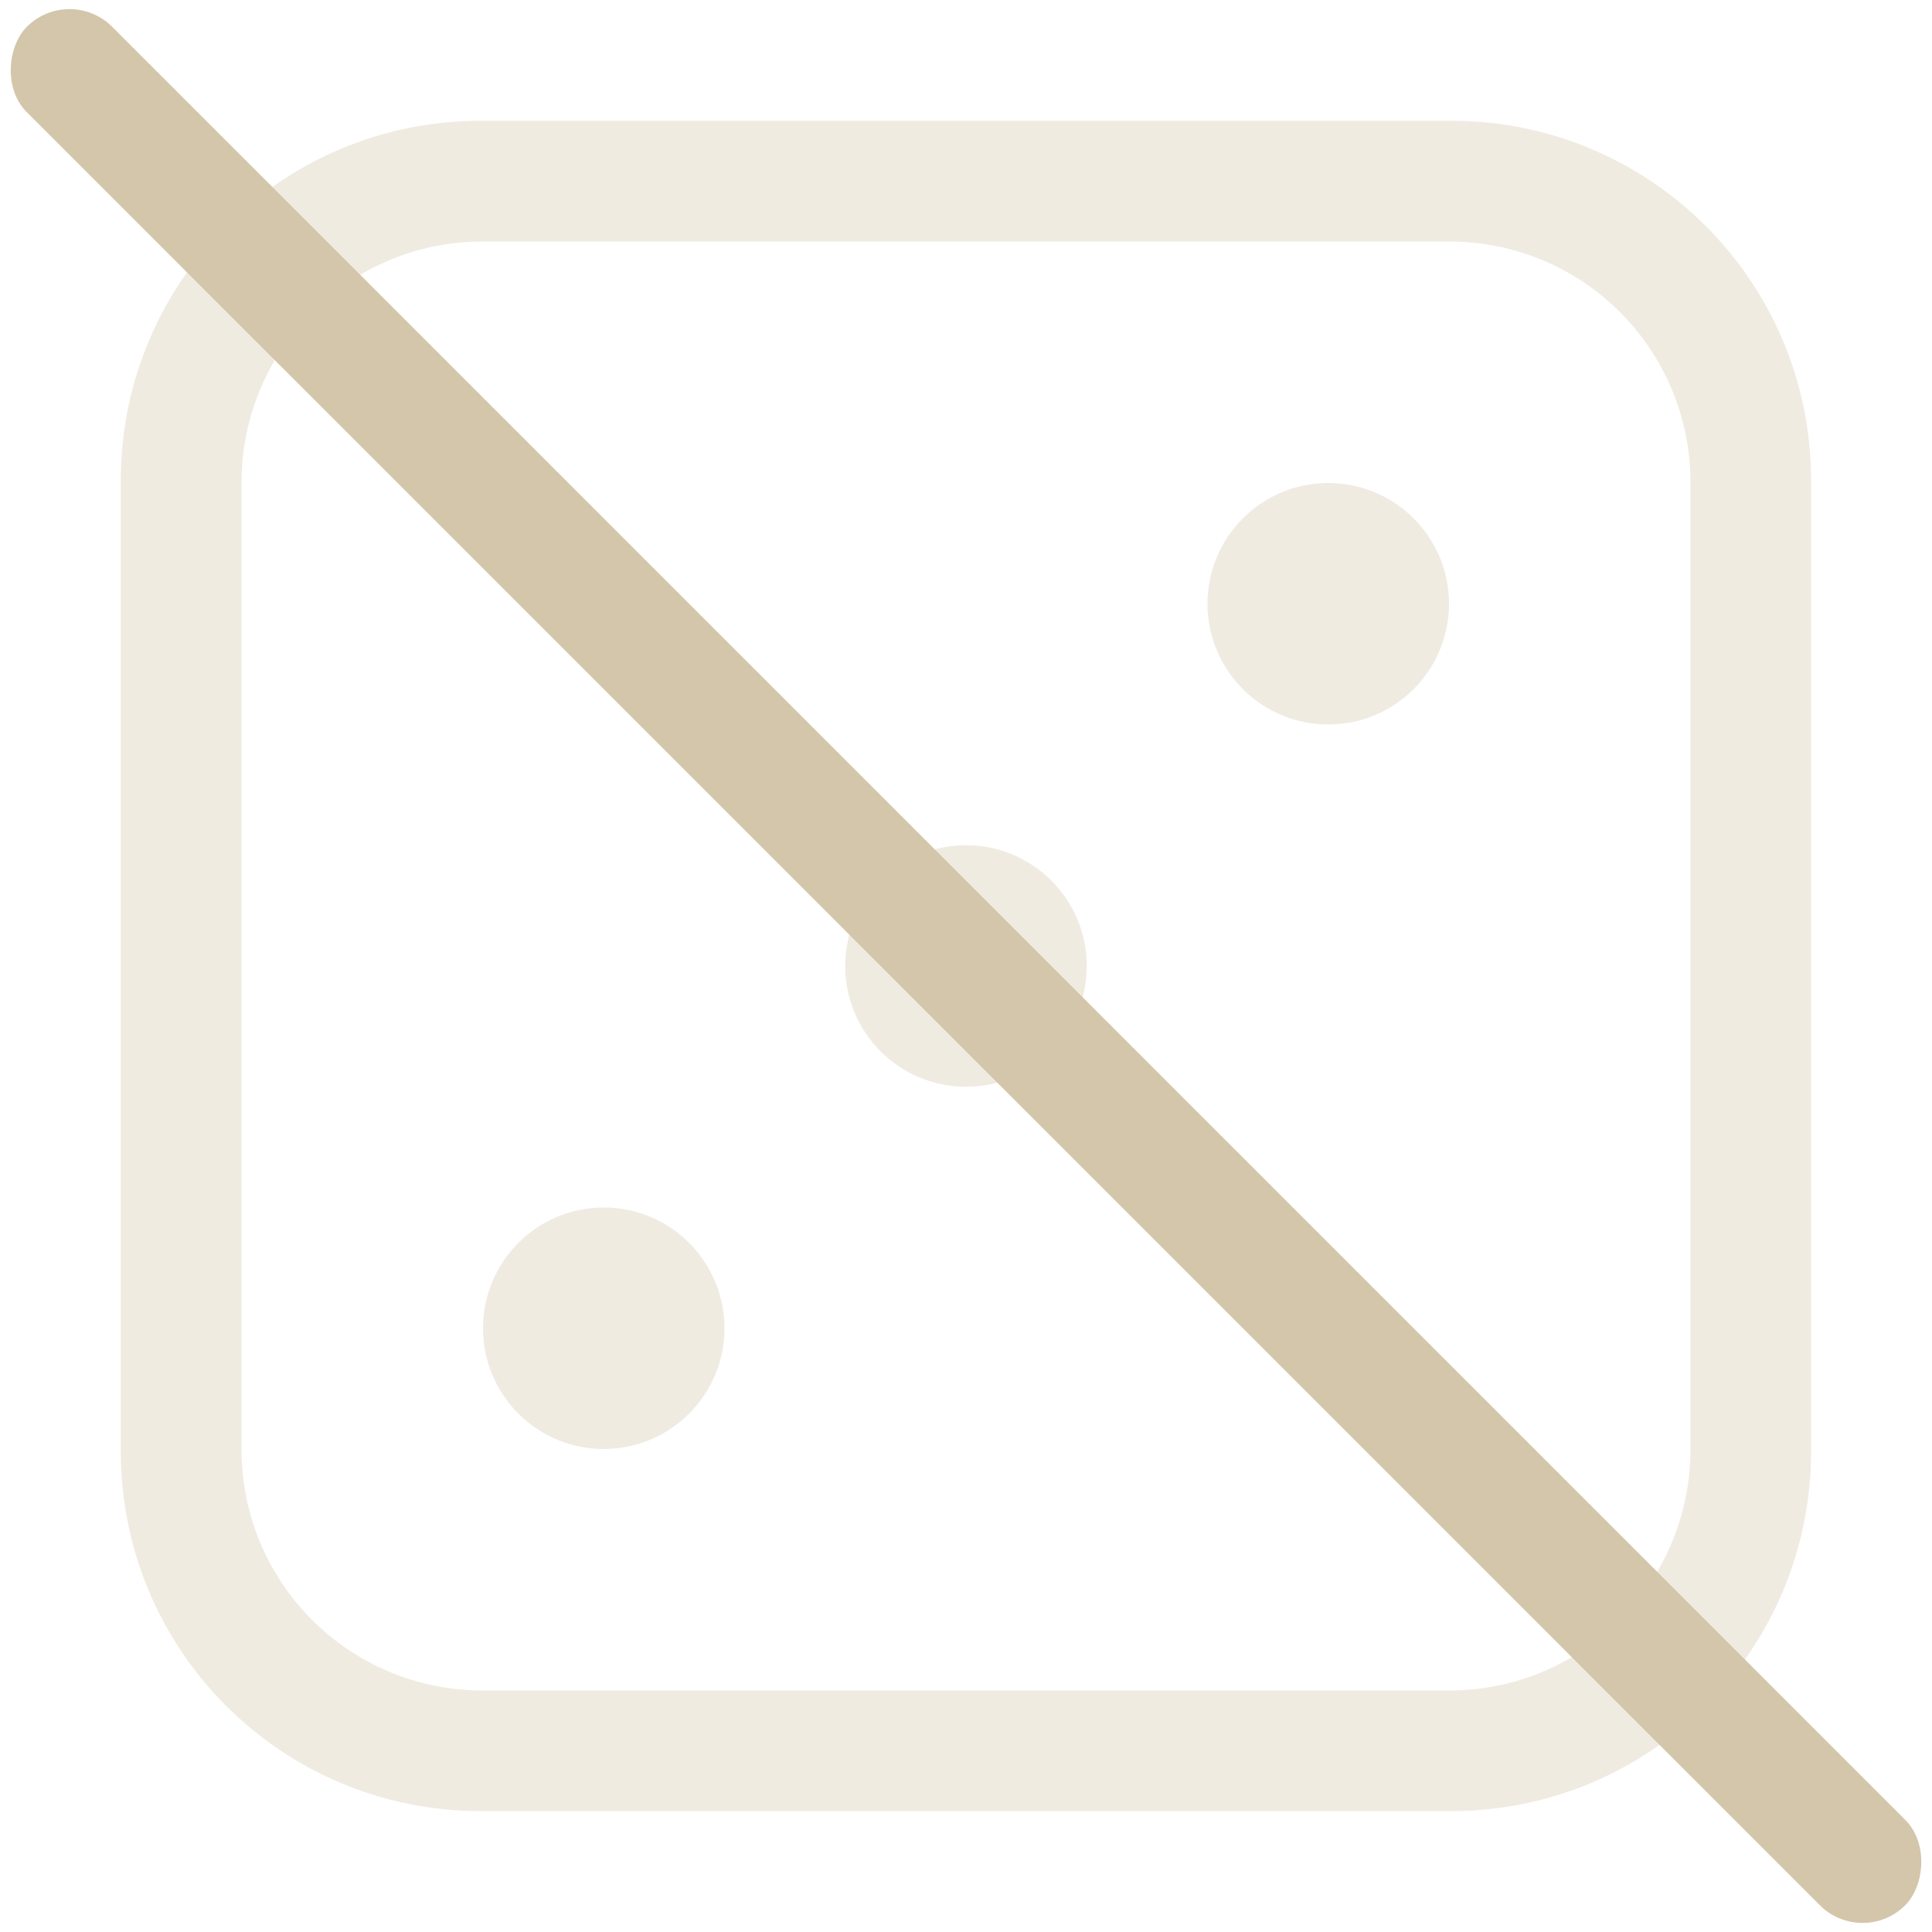 <svg width="16" height="16" version="1.1" xmlns="http://www.w3.org/2000/svg">
 <path d="m3.984 1c-1.653 0-2.984 1.331-2.984 2.984v8.031c0 1.653 1.331 2.984 2.984 2.984h8.031c1.653 0 2.984-1.331 2.984-2.984v-8.031c0-1.653-1.331-2.984-2.984-2.984zm0.016 1h8c1.108 0 2 0.892 2 2v8c0 1.108-0.892 2-2 2h-8c-1.108 0-2-0.892-2-2v-8c0-1.108 0.892-2 2-2z" fill="#D3C6AA" opacity=".35" stroke-linecap="round" stroke-linejoin="round" stroke-width="2" style="paint-order:stroke fill markers"/>
 <circle cx="11" cy="5" r="1" fill="#D3C6AA" opacity=".35" stroke-linecap="round" stroke-linejoin="round" stroke-width="2" style="paint-order:stroke fill markers"/>
 <circle cx="5" cy="11" r="1" fill="#D3C6AA" opacity=".35" stroke-linecap="round" stroke-linejoin="round" stroke-width="2" style="paint-order:stroke fill markers"/>
 <circle cx="8" cy="8" r="1" fill="#D3C6AA" opacity=".35" stroke-linecap="round" stroke-linejoin="round" stroke-width="2" style="paint-order:stroke fill markers"/>
 <rect transform="rotate(45)" x=".314" y="-.5" width="22" height="1" rx=".5" ry=".5" fill="#D3C6AA"/>
</svg>
